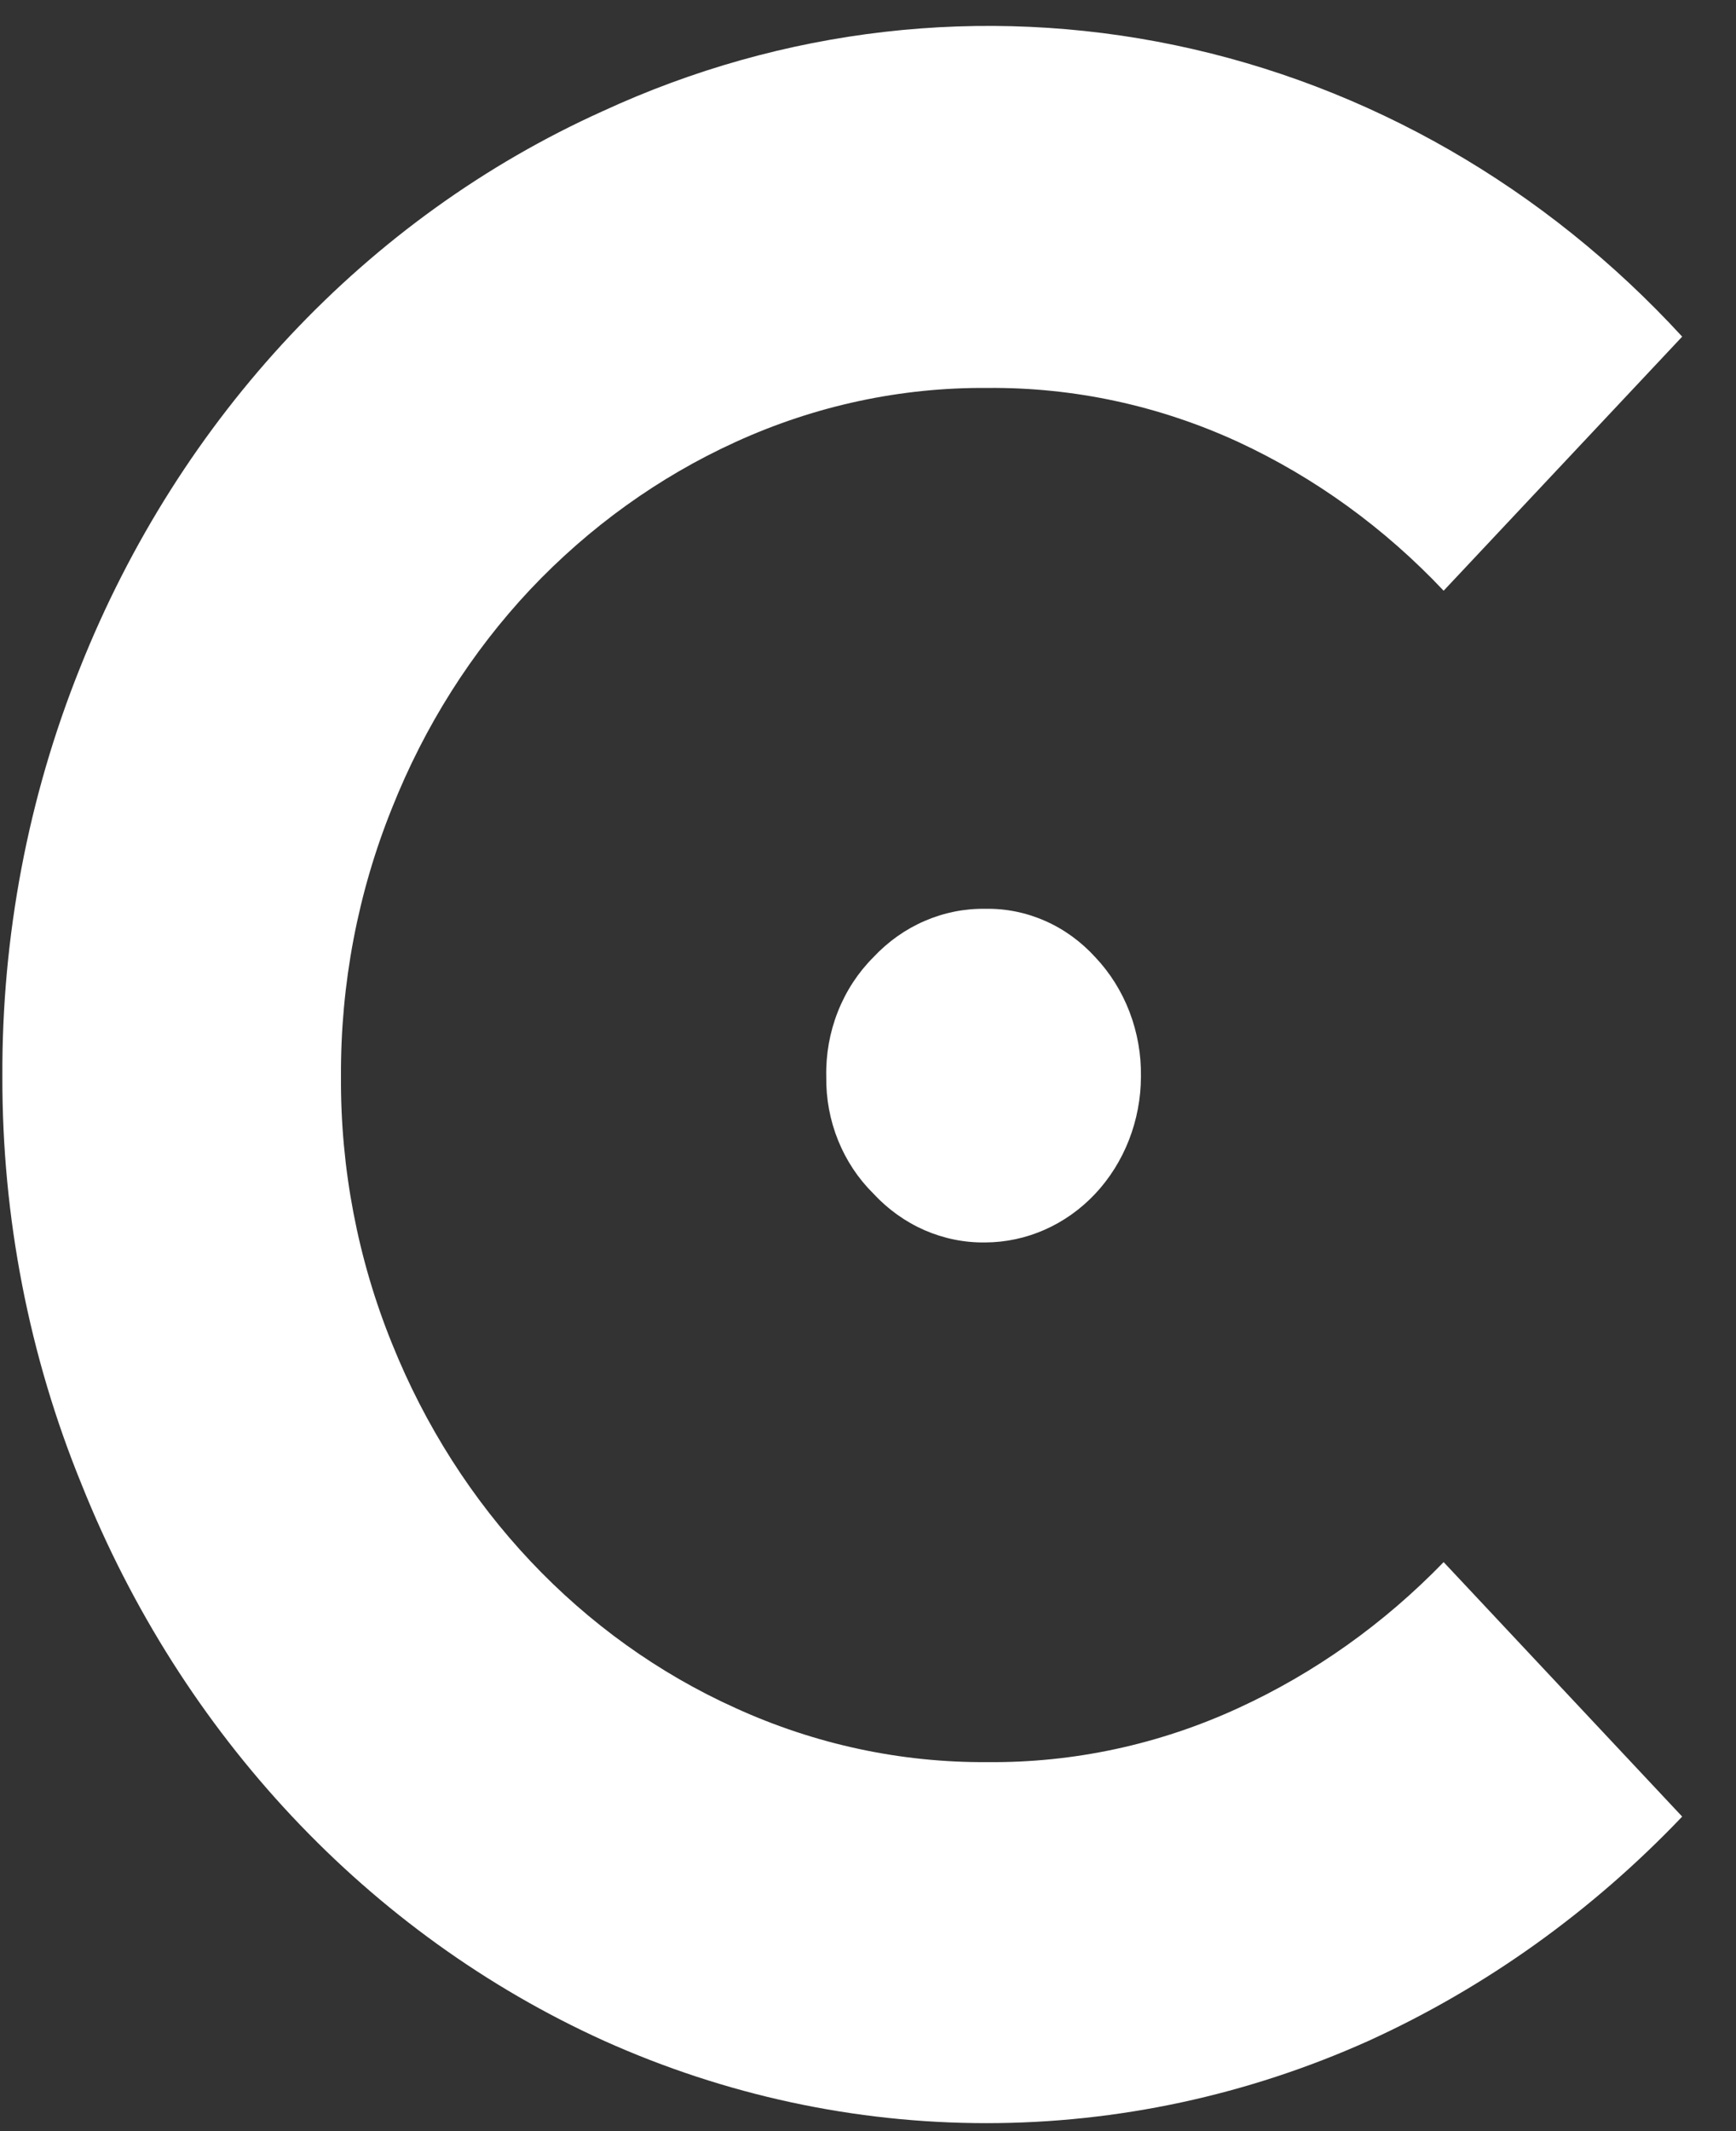 <svg width="22" height="27" viewBox="0 0 22 27" fill="none" xmlns="http://www.w3.org/2000/svg">
<rect x="0" y="0" width="22" height="27" fill="#333333" stroke="none"/>
<path id="Vector" d="M21.318 23.015C20.172 24.218 18.824 25.182 17.344 25.856C15.811 26.545 14.164 26.899 12.5 26.899C10.836 26.899 9.189 26.545 7.656 25.856C4.675 24.506 2.301 21.978 1.033 18.804C0.367 17.175 0.026 15.416 0.03 13.64C0.022 11.86 0.357 10.097 1.014 8.461C2.278 5.283 4.653 2.754 7.637 1.409C9.921 0.354 12.452 0.063 14.894 0.573C17.337 1.083 19.577 2.37 21.318 4.265L18.295 7.484C17.545 6.689 16.663 6.05 15.693 5.6C14.69 5.138 13.607 4.905 12.514 4.915C11.417 4.906 10.33 5.139 9.321 5.6C8.351 6.042 7.468 6.676 6.719 7.469C5.974 8.262 5.38 9.201 4.969 10.235C4.535 11.31 4.315 12.469 4.321 13.64C4.314 14.804 4.535 15.957 4.969 17.025C5.805 19.105 7.365 20.758 9.321 21.64C10.33 22.1 11.417 22.333 12.514 22.325C13.607 22.335 14.69 22.102 15.693 21.64C16.659 21.197 17.54 20.57 18.295 19.791L21.318 23.015ZM14.459 13.64C14.457 14.197 14.249 14.73 13.88 15.124C13.51 15.518 13.009 15.739 12.486 15.741C12.222 15.745 11.961 15.692 11.717 15.586C11.473 15.479 11.252 15.321 11.067 15.121C10.876 14.932 10.724 14.703 10.621 14.448C10.518 14.193 10.467 13.918 10.471 13.64C10.465 13.358 10.515 13.077 10.618 12.817C10.721 12.556 10.874 12.322 11.067 12.129C11.253 11.93 11.474 11.773 11.718 11.668C11.962 11.562 12.223 11.51 12.486 11.514C12.746 11.509 13.004 11.561 13.244 11.667C13.484 11.772 13.701 11.93 13.882 12.129C14.068 12.326 14.216 12.562 14.315 12.822C14.414 13.081 14.463 13.36 14.459 13.64Z" fill="white"/>
</svg>
